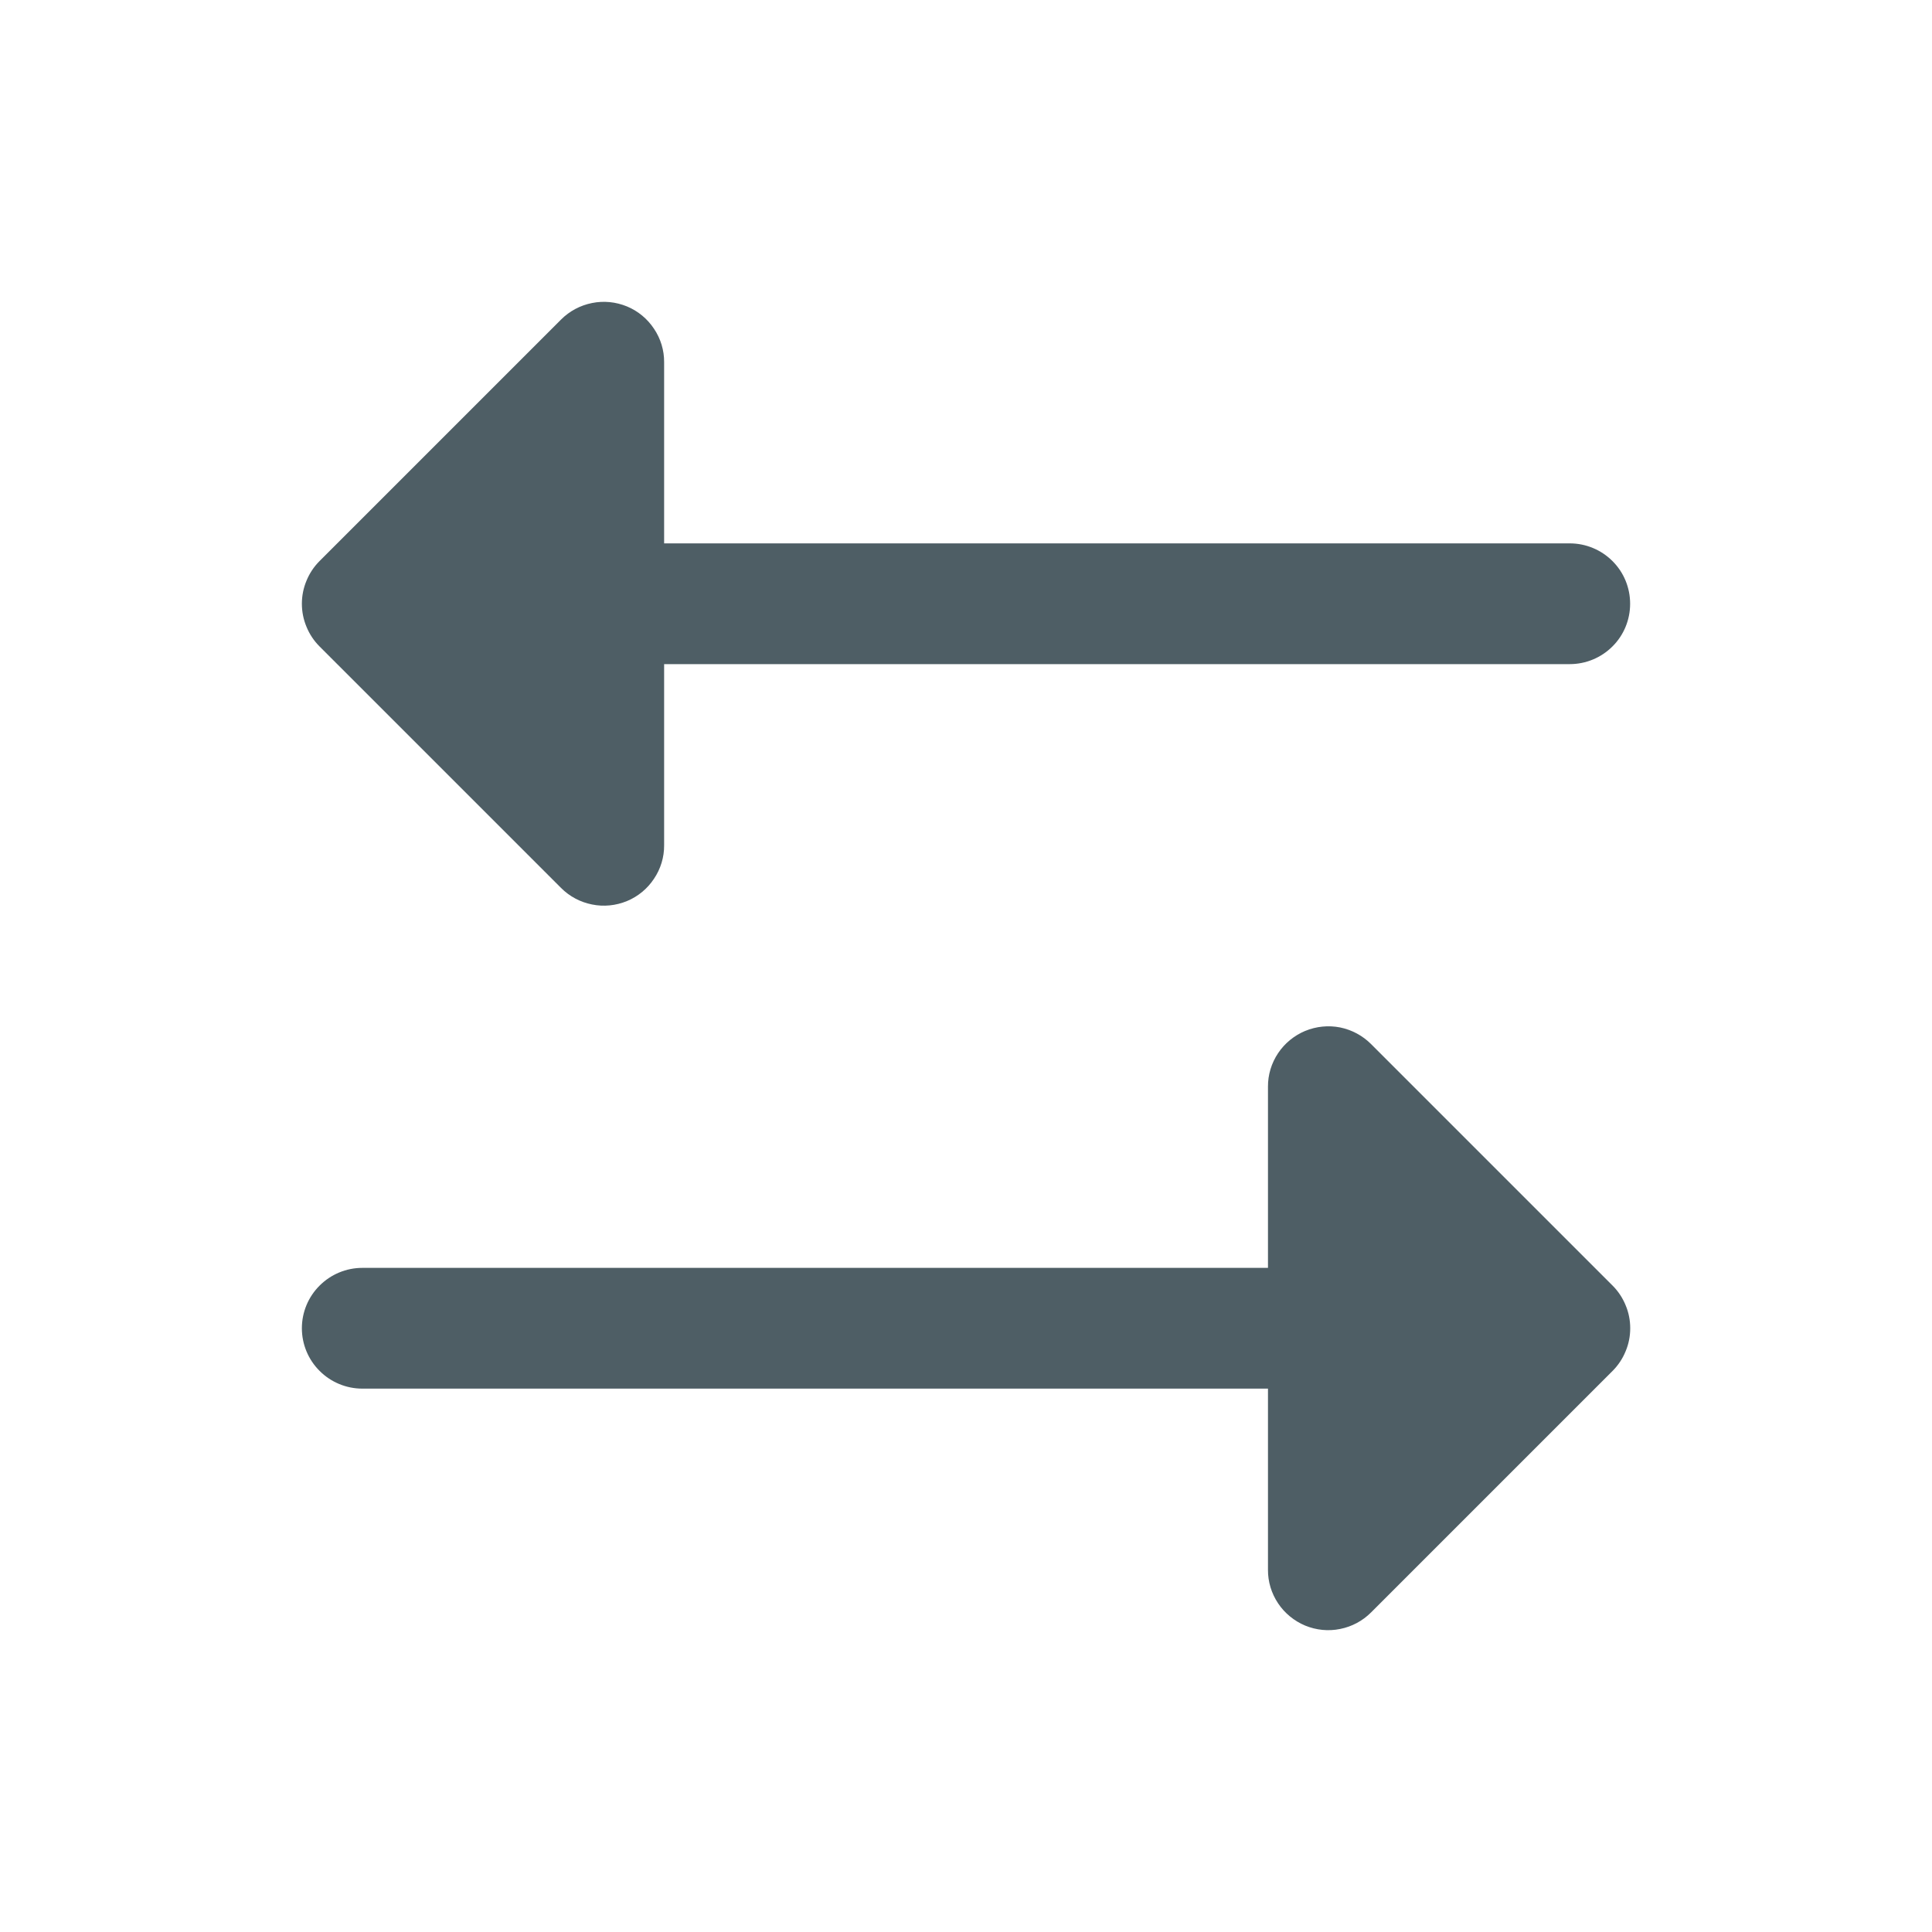 <svg width="20" height="20" viewBox="0 0 20 20" fill="none" xmlns="http://www.w3.org/2000/svg">
<path d="M3.308 6.692C3.25 6.634 3.204 6.565 3.173 6.489C3.141 6.413 3.125 6.332 3.125 6.25C3.125 6.168 3.141 6.087 3.173 6.011C3.204 5.935 3.25 5.866 3.308 5.808L5.808 3.308C5.896 3.22 6.007 3.161 6.128 3.137C6.25 3.112 6.375 3.125 6.49 3.172C6.604 3.219 6.702 3.3 6.77 3.403C6.839 3.505 6.876 3.626 6.875 3.75V5.625H16.25C16.416 5.625 16.575 5.691 16.692 5.808C16.81 5.925 16.875 6.084 16.875 6.25C16.875 6.416 16.81 6.575 16.692 6.692C16.575 6.809 16.416 6.875 16.25 6.875H6.875V8.75C6.876 8.874 6.839 8.995 6.77 9.097C6.702 9.2 6.604 9.281 6.49 9.328C6.375 9.375 6.25 9.388 6.128 9.363C6.007 9.339 5.896 9.28 5.808 9.192L3.308 6.692ZM16.693 13.308L14.193 10.808C14.105 10.72 13.994 10.661 13.873 10.636C13.751 10.612 13.626 10.625 13.511 10.672C13.397 10.72 13.299 10.8 13.231 10.902C13.162 11.005 13.125 11.126 13.126 11.25V13.125H3.75C3.585 13.125 3.426 13.191 3.309 13.308C3.191 13.425 3.125 13.584 3.125 13.75C3.125 13.916 3.191 14.075 3.309 14.192C3.426 14.309 3.585 14.375 3.75 14.375H13.126V16.25C13.125 16.374 13.162 16.495 13.231 16.598C13.299 16.7 13.397 16.78 13.511 16.828C13.626 16.875 13.751 16.888 13.873 16.863C13.994 16.839 14.105 16.78 14.193 16.692L16.693 14.192C16.751 14.134 16.797 14.065 16.828 13.989C16.86 13.914 16.876 13.832 16.876 13.75C16.876 13.668 16.86 13.586 16.828 13.511C16.797 13.435 16.751 13.366 16.693 13.308Z" fill="#4E5E65"/>
</svg>

